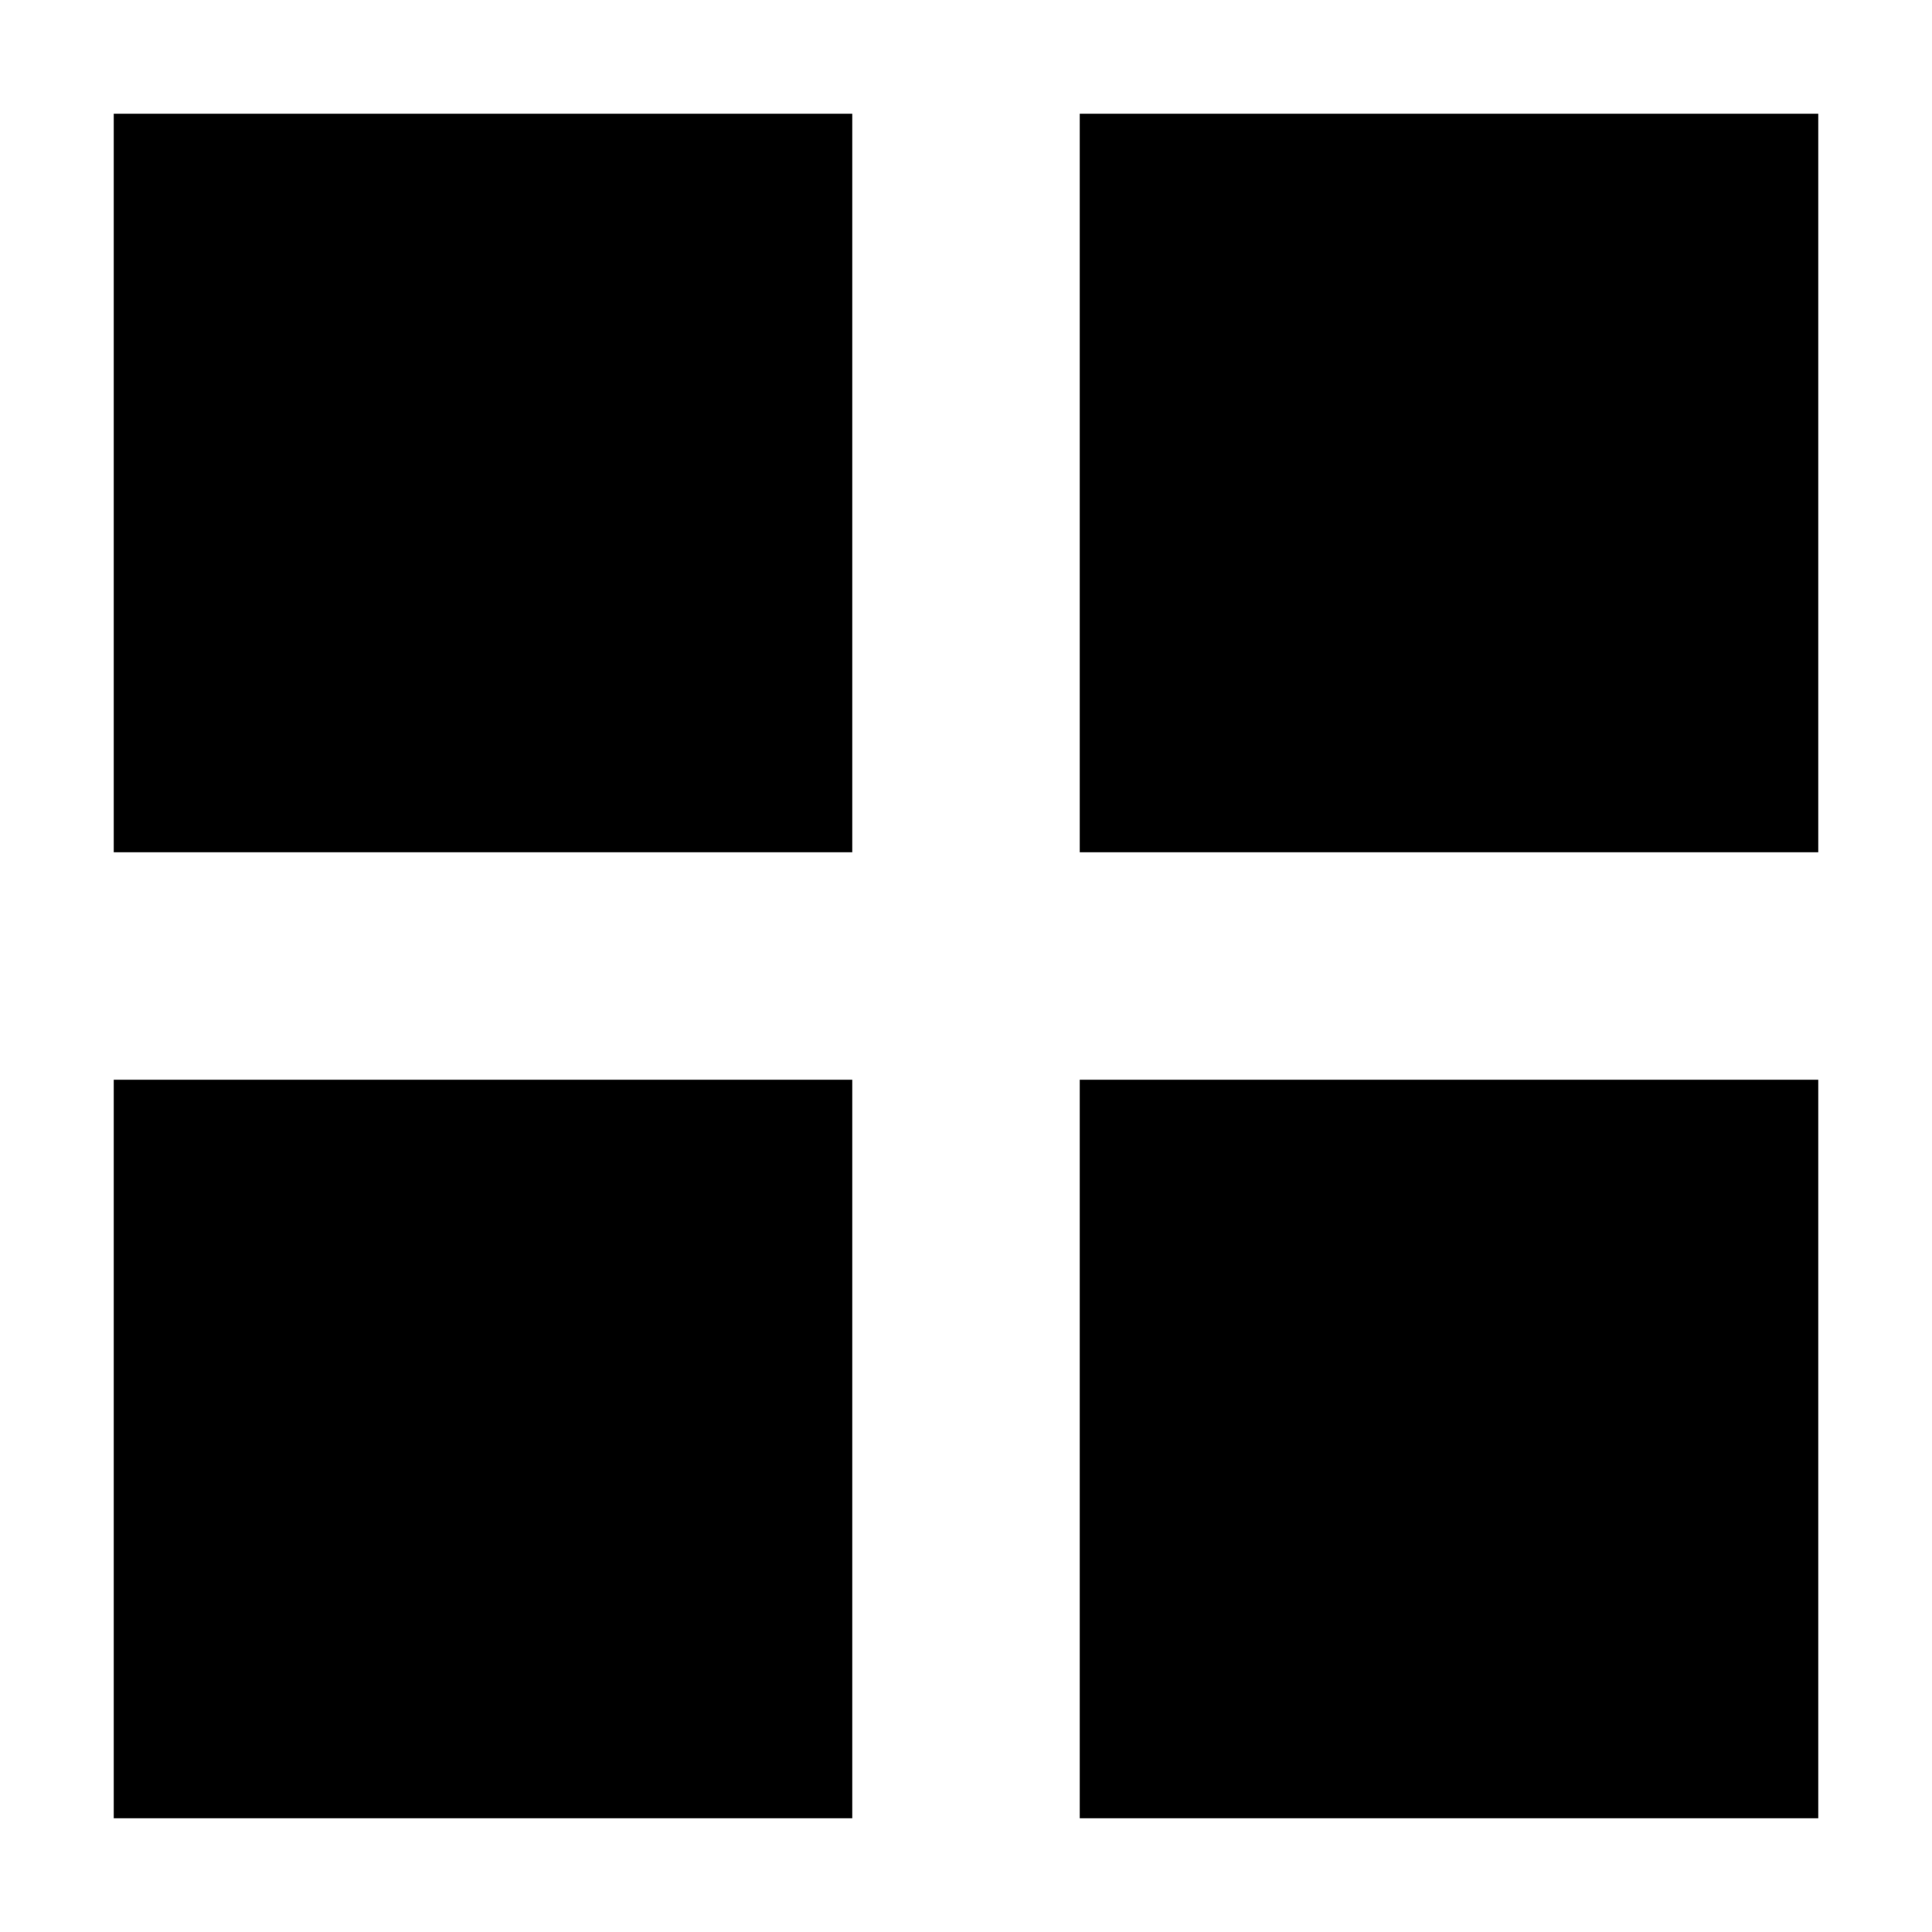 <svg xmlns="http://www.w3.org/2000/svg" height="24" viewBox="0 -960 960 960" width="24"><path d="M56.5-536.5v-367h367v367h-367Zm0 480v-367h367v367h-367Zm480-480v-367h367v367h-367Zm0 480v-367h367v367h-367Z"/></svg>